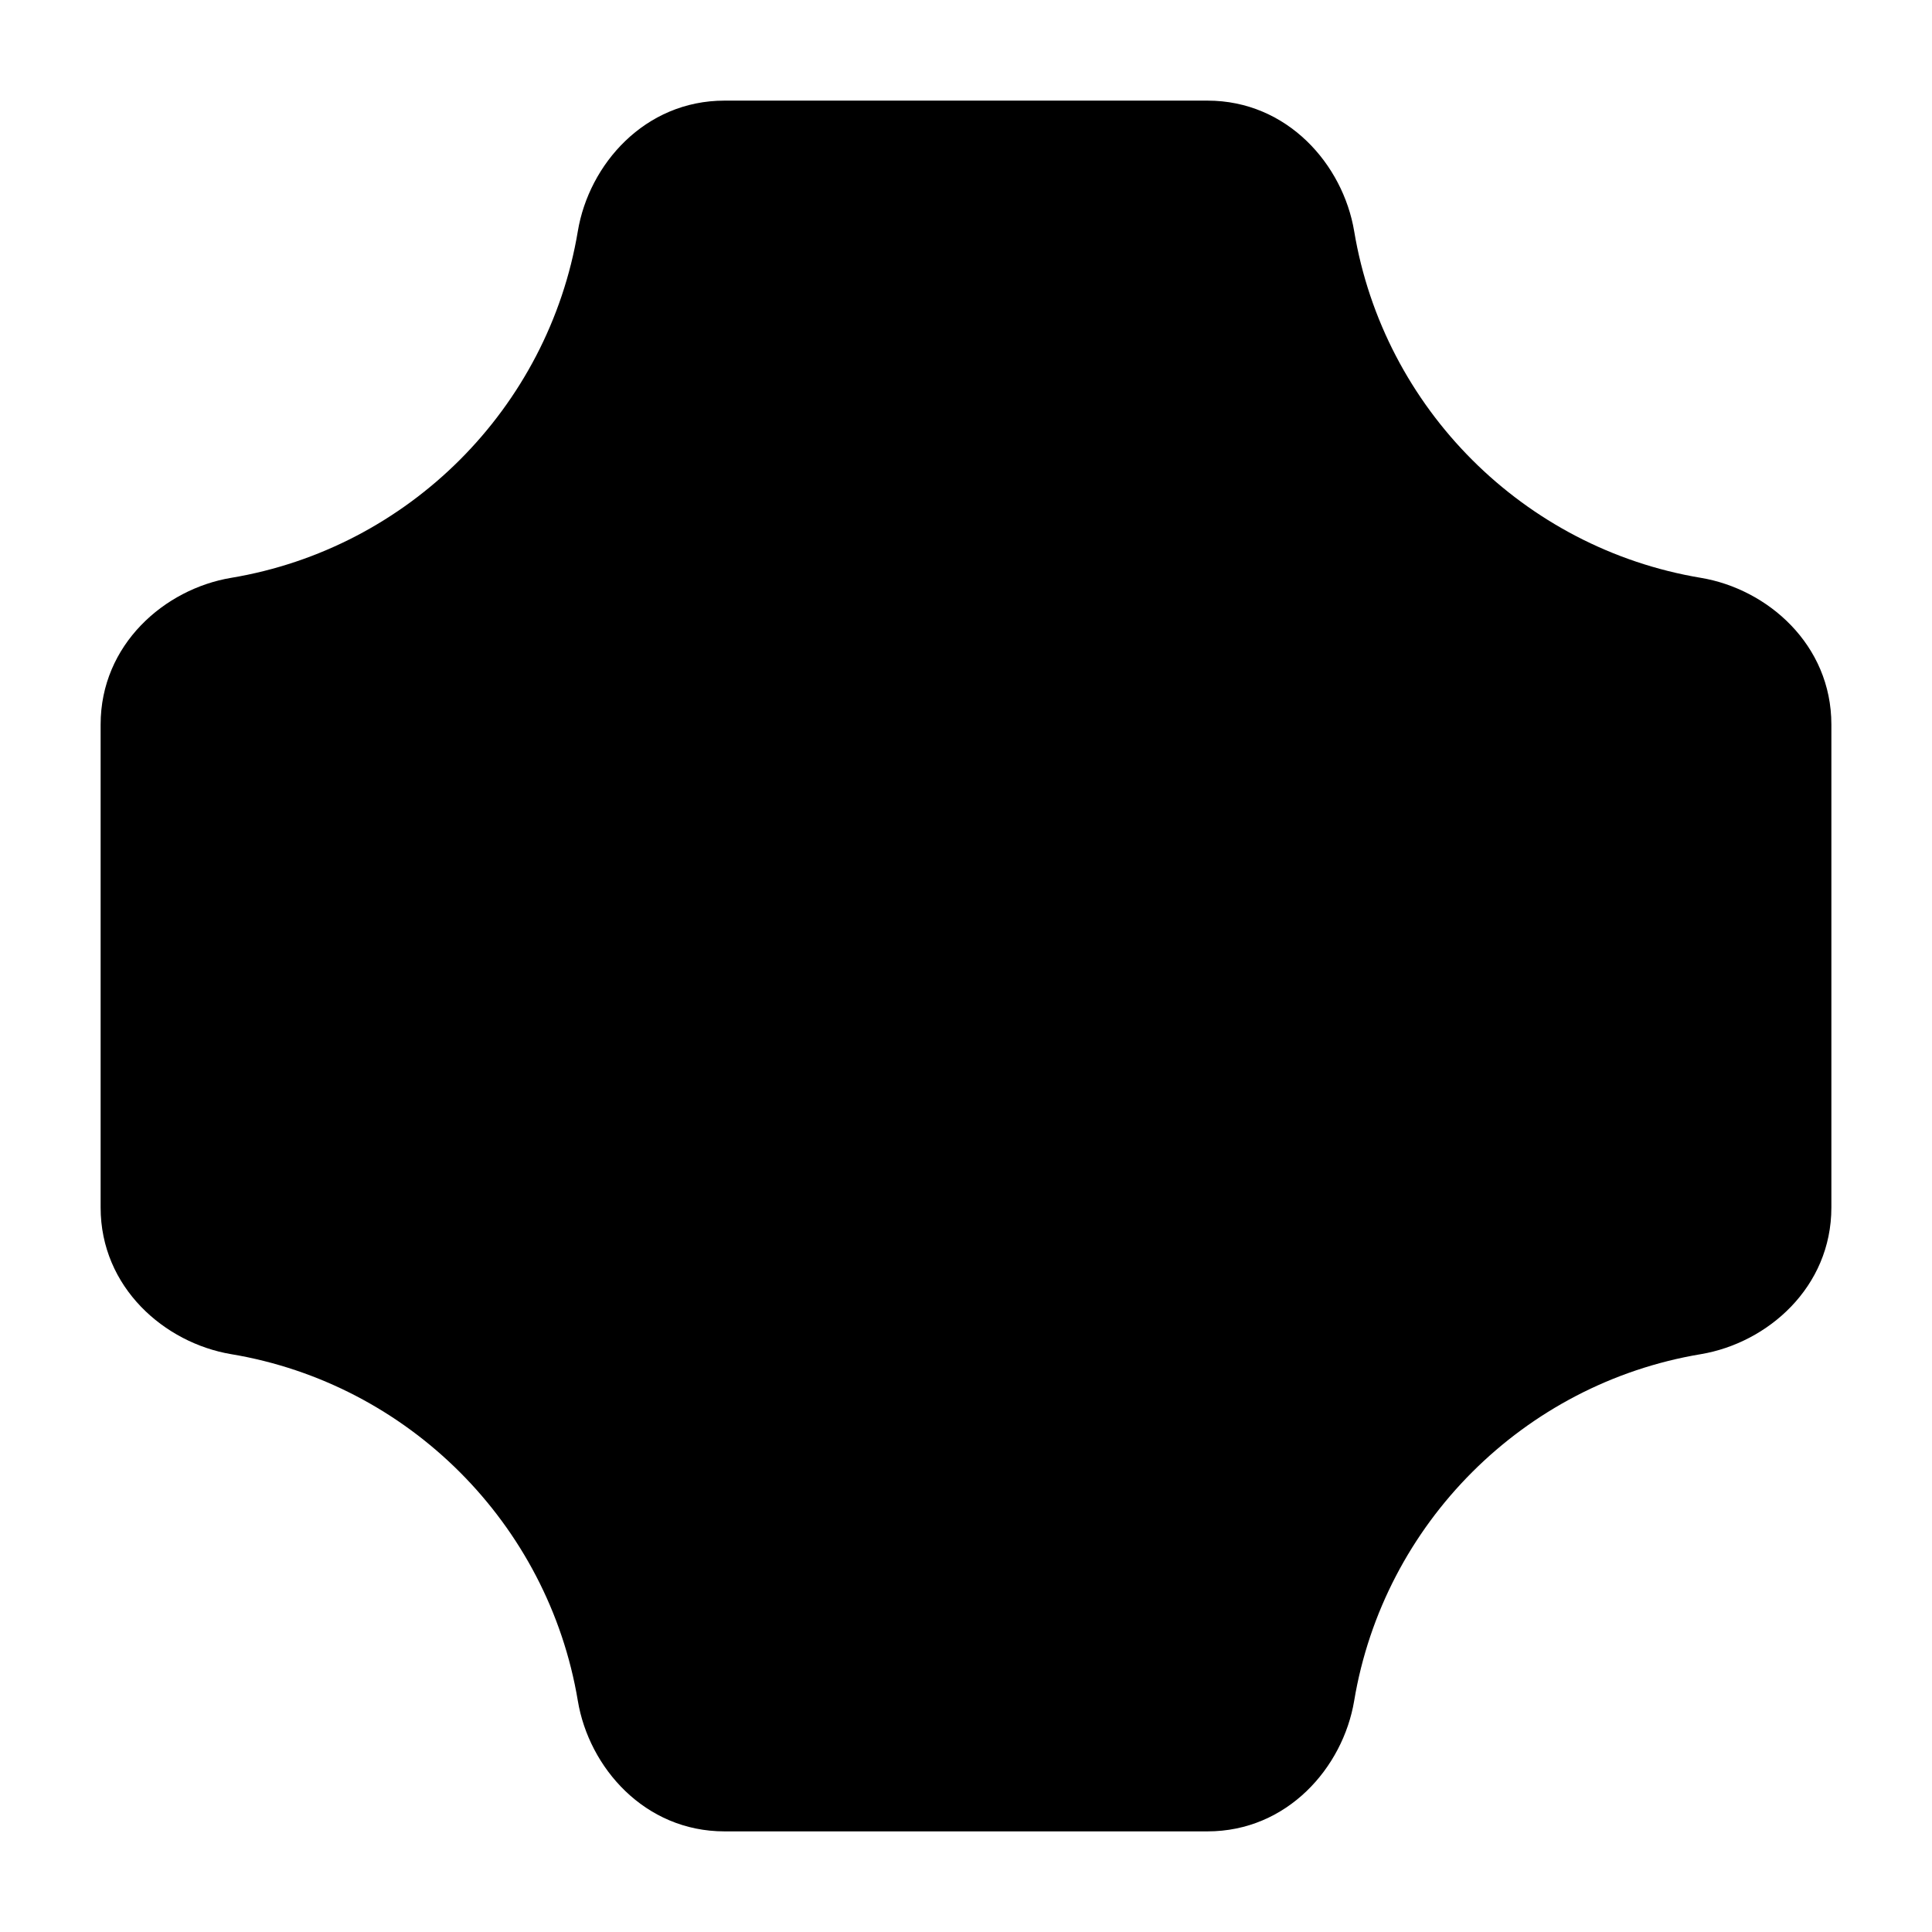 <svg width="24" height="24" viewBox="0 0 24 24" xmlns="http://www.w3.org/2000/svg">
    <path fill-rule="evenodd" clip-rule="evenodd" d="M7.178 2.872C7.316 2.043 8.008 1.25 9 1.25H15C15.992 1.25 16.683 2.043 16.822 2.872C17.189 5.072 18.928 6.811 21.128 7.178C21.957 7.316 22.75 8.008 22.75 9V15C22.75 15.992 21.957 16.683 21.128 16.822C18.928 17.189 17.189 18.928 16.822 21.128C16.683 21.957 15.992 22.75 15 22.75H9C8.008 22.75 7.316 21.957 7.178 21.128C6.811 18.928 5.072 17.189 2.872 16.822C2.043 16.683 1.25 15.992 1.25 15V9C1.25 8.008 2.043 7.316 2.872 7.178C5.072 6.811 6.811 5.072 7.178 2.872Z"/>
</svg>
